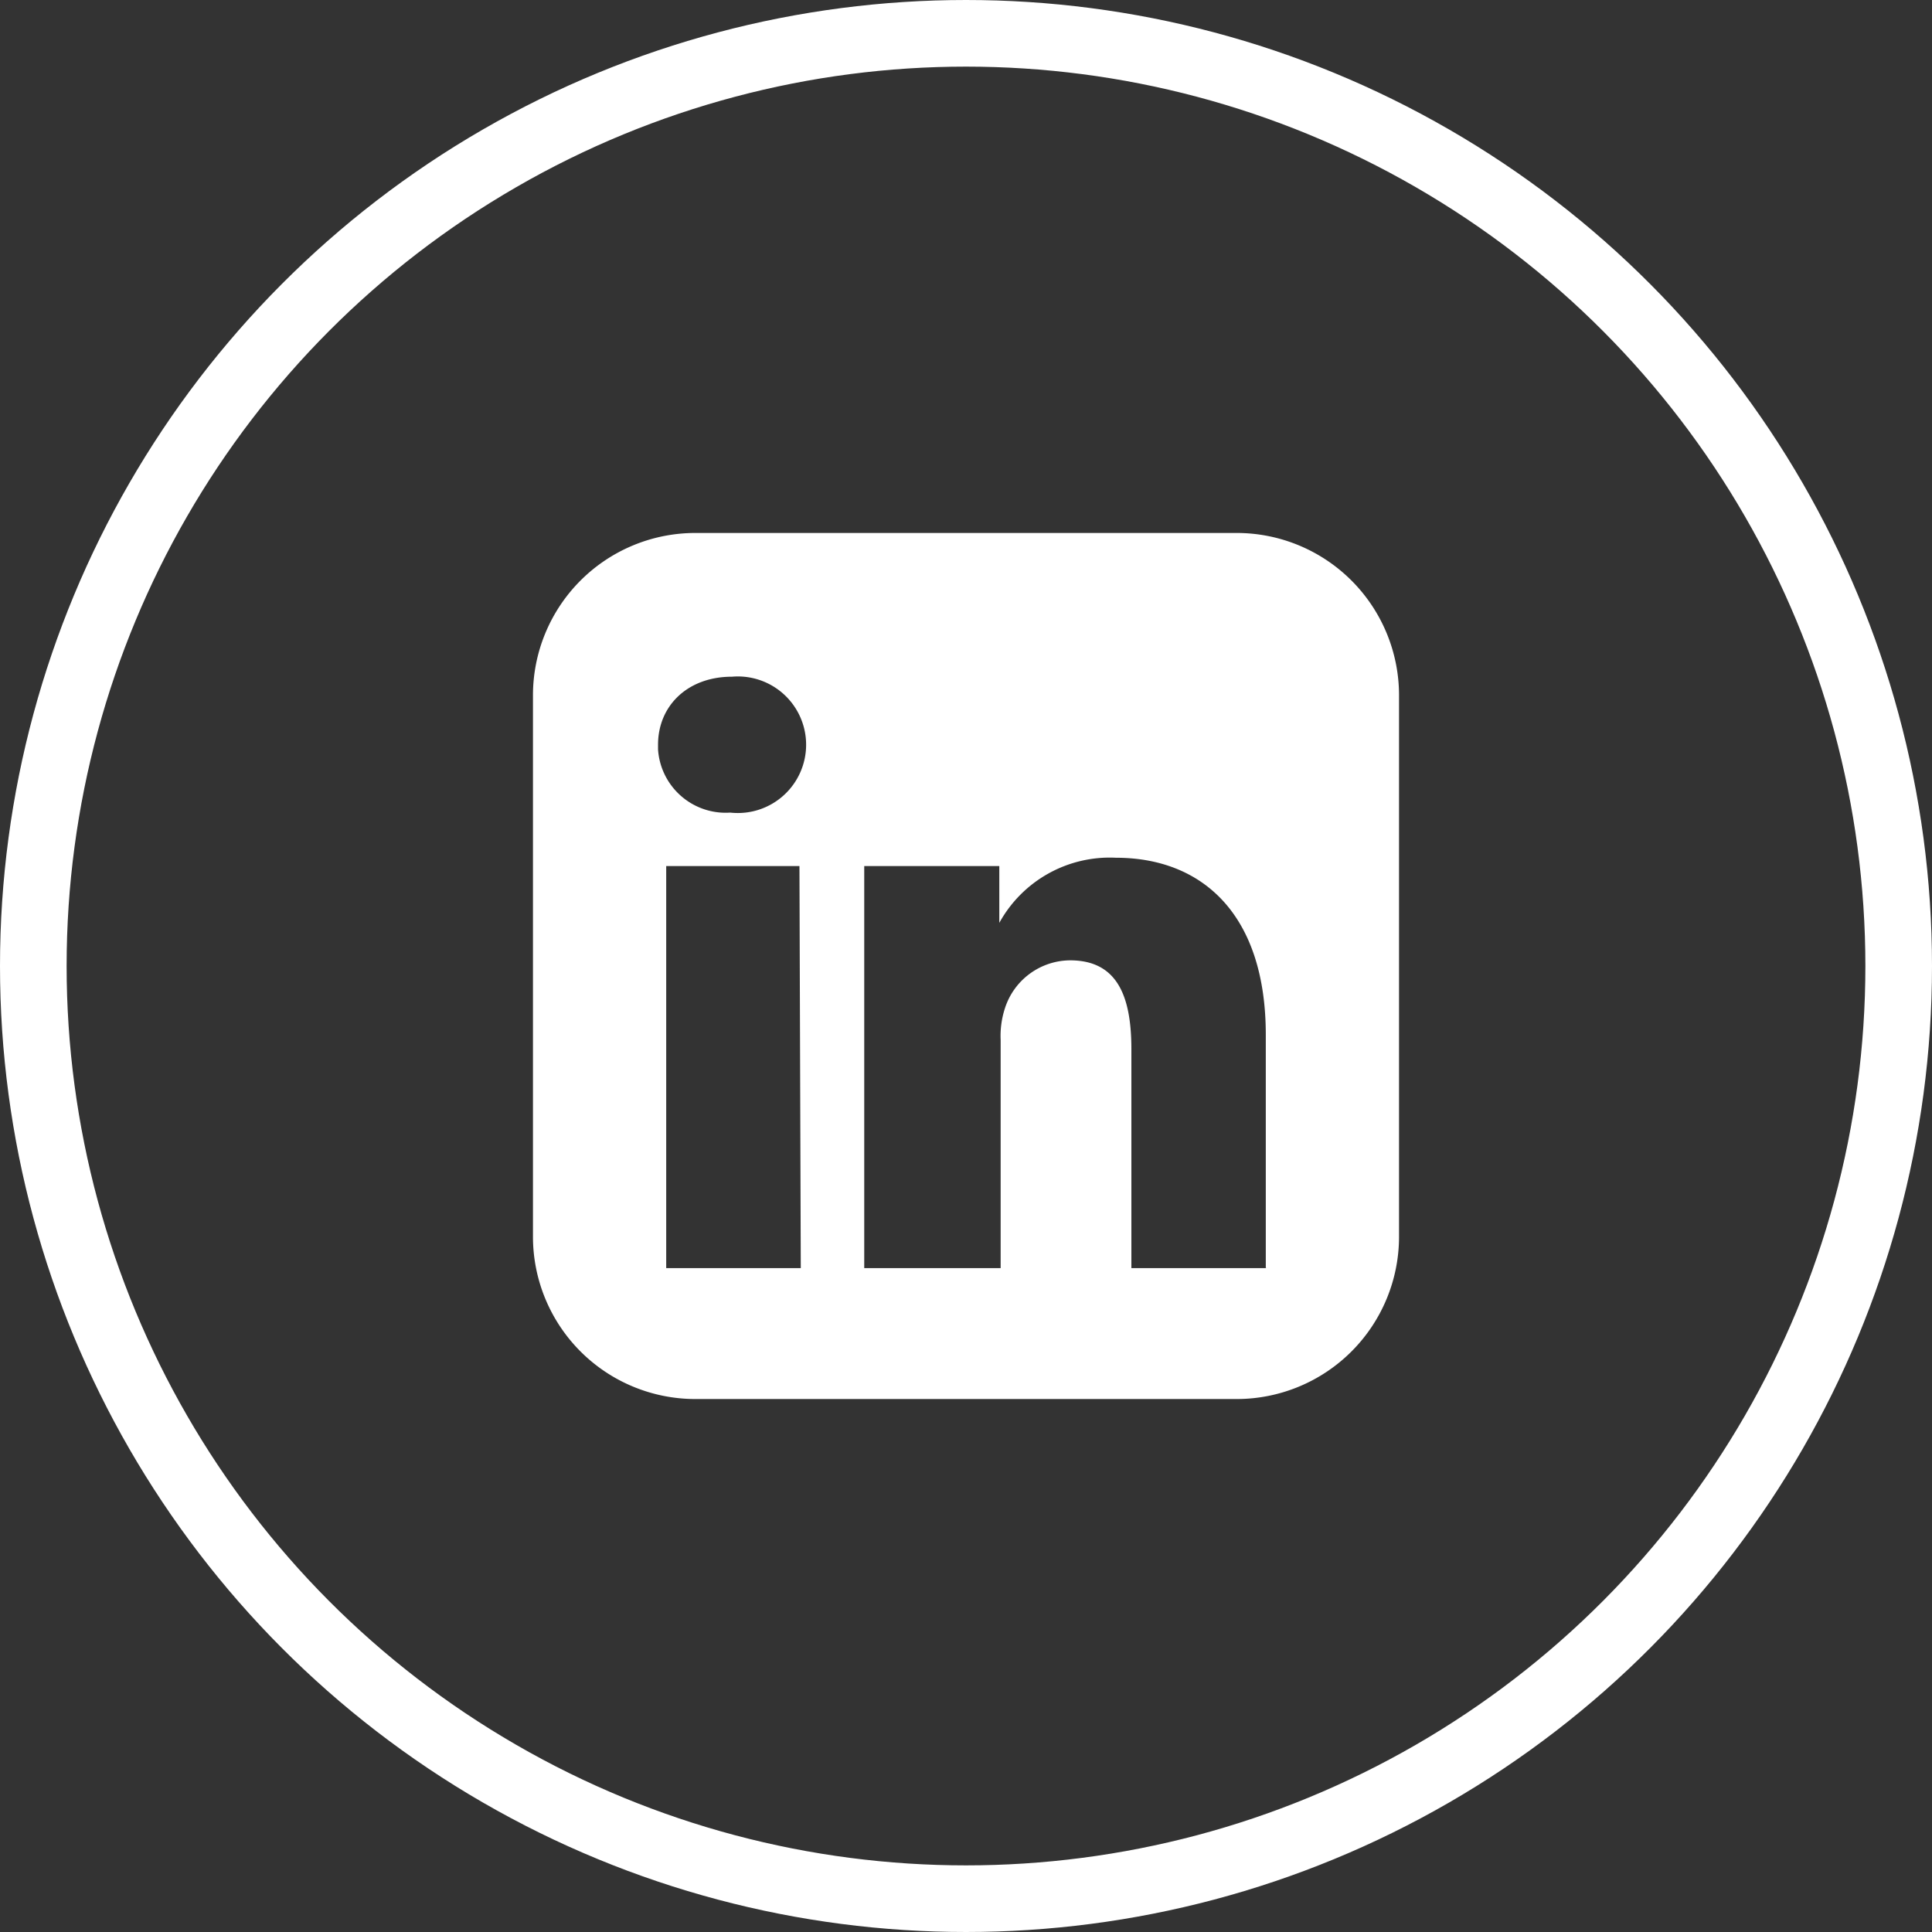 <svg xmlns="http://www.w3.org/2000/svg" viewBox="0 0 116 116"><rect x="0" y="0" width="116" height="116" fill="#333333" stroke="none"/><title>linkedin_icon</title><circle cx="58" cy="58" r="56" style="fill:none;stroke:#fff;stroke-miterlimit:10;stroke-width:4px"/><path d="M76.08,76.14H67.93V63c0-3.18-.84-5.34-3.68-5.34a4.14,4.14,0,0,0-3.91,2.87,5.36,5.36,0,0,0-.26,1.91v13.7H51.89V52H60v3.41a7.57,7.57,0,0,1,7-3.91c5.17,0,9,3.38,9,10.63v14ZM43.84,48.79A4.07,4.07,0,0,1,39.51,45q0-.14,0-.29c0-2.32,1.76-4.08,4.44-4.08a4.1,4.1,0,1,1,0,8.17Zm4.24,27.35H40V52h8ZM74.25,32H41.75A9.75,9.75,0,0,0,32,41.75v32.5A9.75,9.75,0,0,0,41.75,84h32.5A9.75,9.75,0,0,0,84,74.25V41.75A9.75,9.75,0,0,0,74.25,32Z" style="fill:#fff"/></svg>